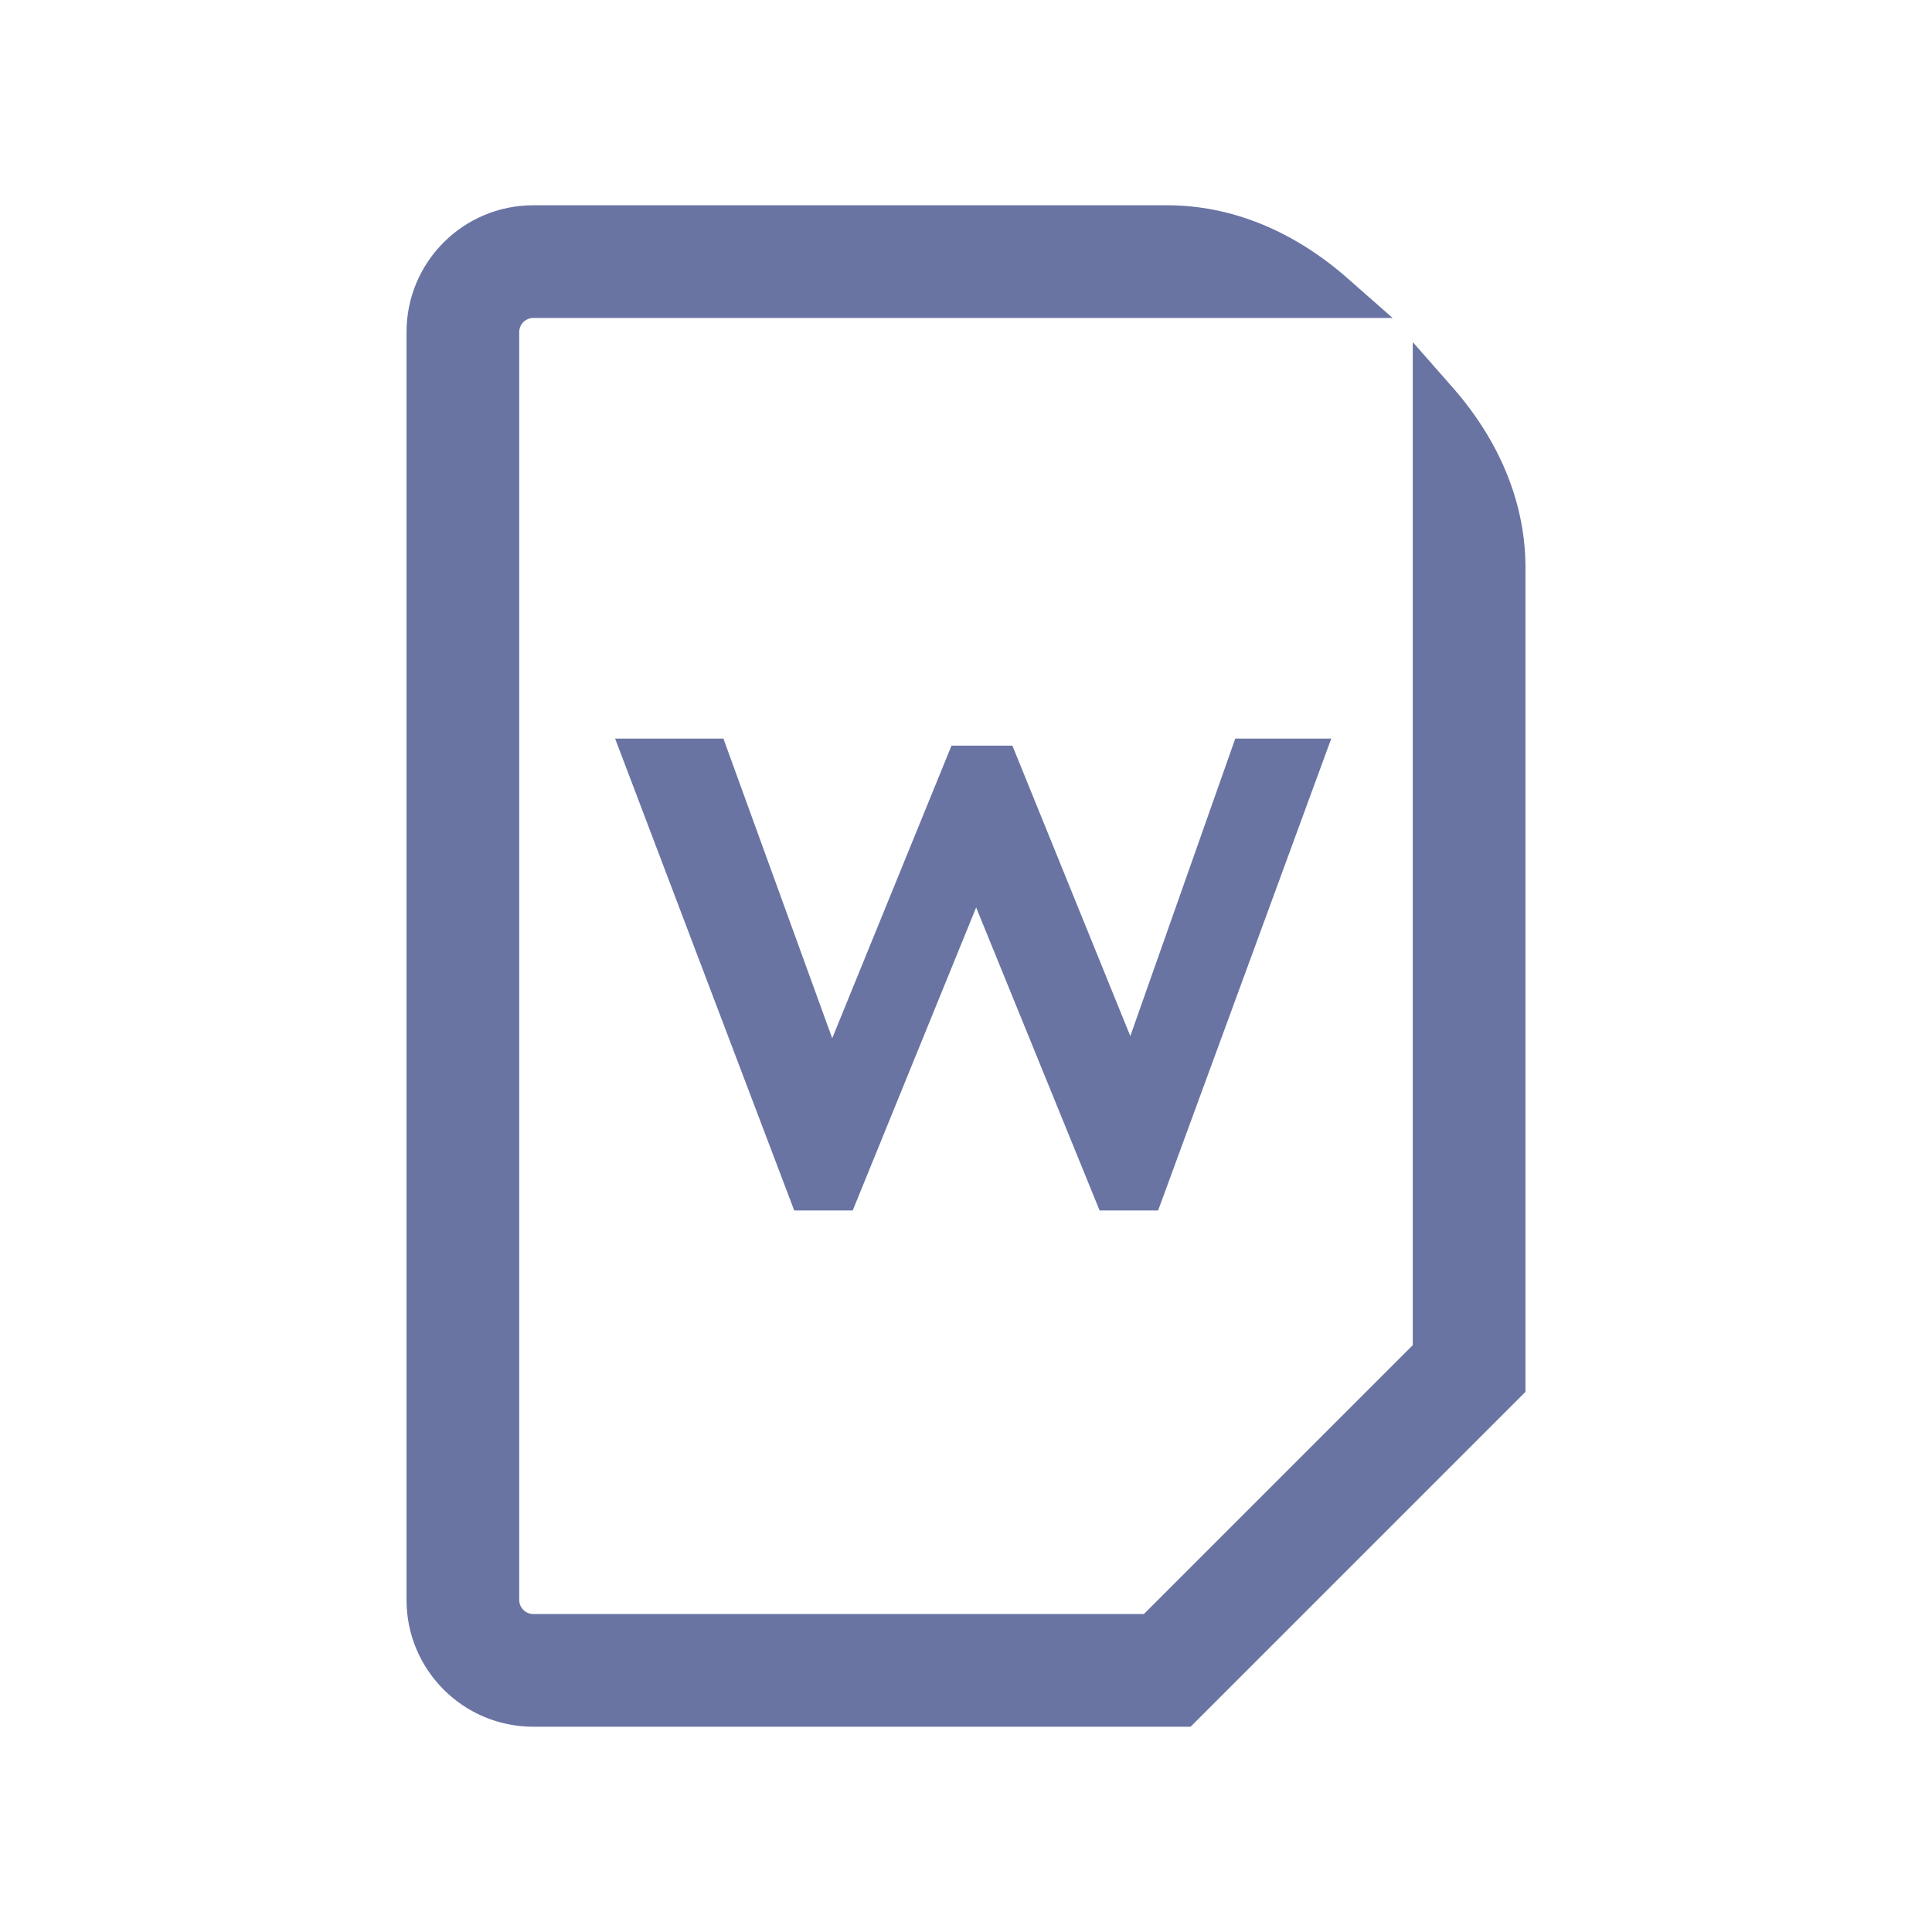 <svg width="96" height="96" viewBox="0 0 96 96" fill="none" xmlns="http://www.w3.org/2000/svg">
<g id="icons/file-word">
<path id="Union" fill-rule="evenodd" clip-rule="evenodd" d="M20.2 16.5C20.2 13.021 23.021 10.2 26.5 10.2H58C61.155 10.2 64.254 11.451 66.951 13.822L69.2 15.8H58H26.5C26.114 15.8 25.8 16.114 25.8 16.5V79.5C25.8 79.887 26.114 80.2 26.5 80.2H56.84L70.2 66.84V28.2H70.2L70.2 17L72.178 19.249C74.499 21.89 75.746 24.915 75.798 28H75.8V69.16L59.16 85.8H26.5C23.021 85.8 20.2 82.98 20.2 79.5V16.5ZM39.672 59.848L39.672 59.848H42.168L48.504 44.296L48.504 44.296L42.168 59.848H39.672ZM54.84 59.848L54.84 59.848H57.336L65.72 37H65.72L57.336 59.848H54.84ZM56.184 52.328L50.104 37.352H50.104L56.184 52.328L56.184 52.328ZM41.336 52.424L41.336 52.424L35.736 37H35.736L41.336 52.424ZM30.565 36.7L39.465 60.148H42.37L48.504 45.091L54.639 60.148H57.546L66.15 36.7H61.38L56.164 51.482L50.306 37.052H47.279L41.352 51.59L35.946 36.7H30.565Z" fill="#6974A3"/>
</g>
</svg>
